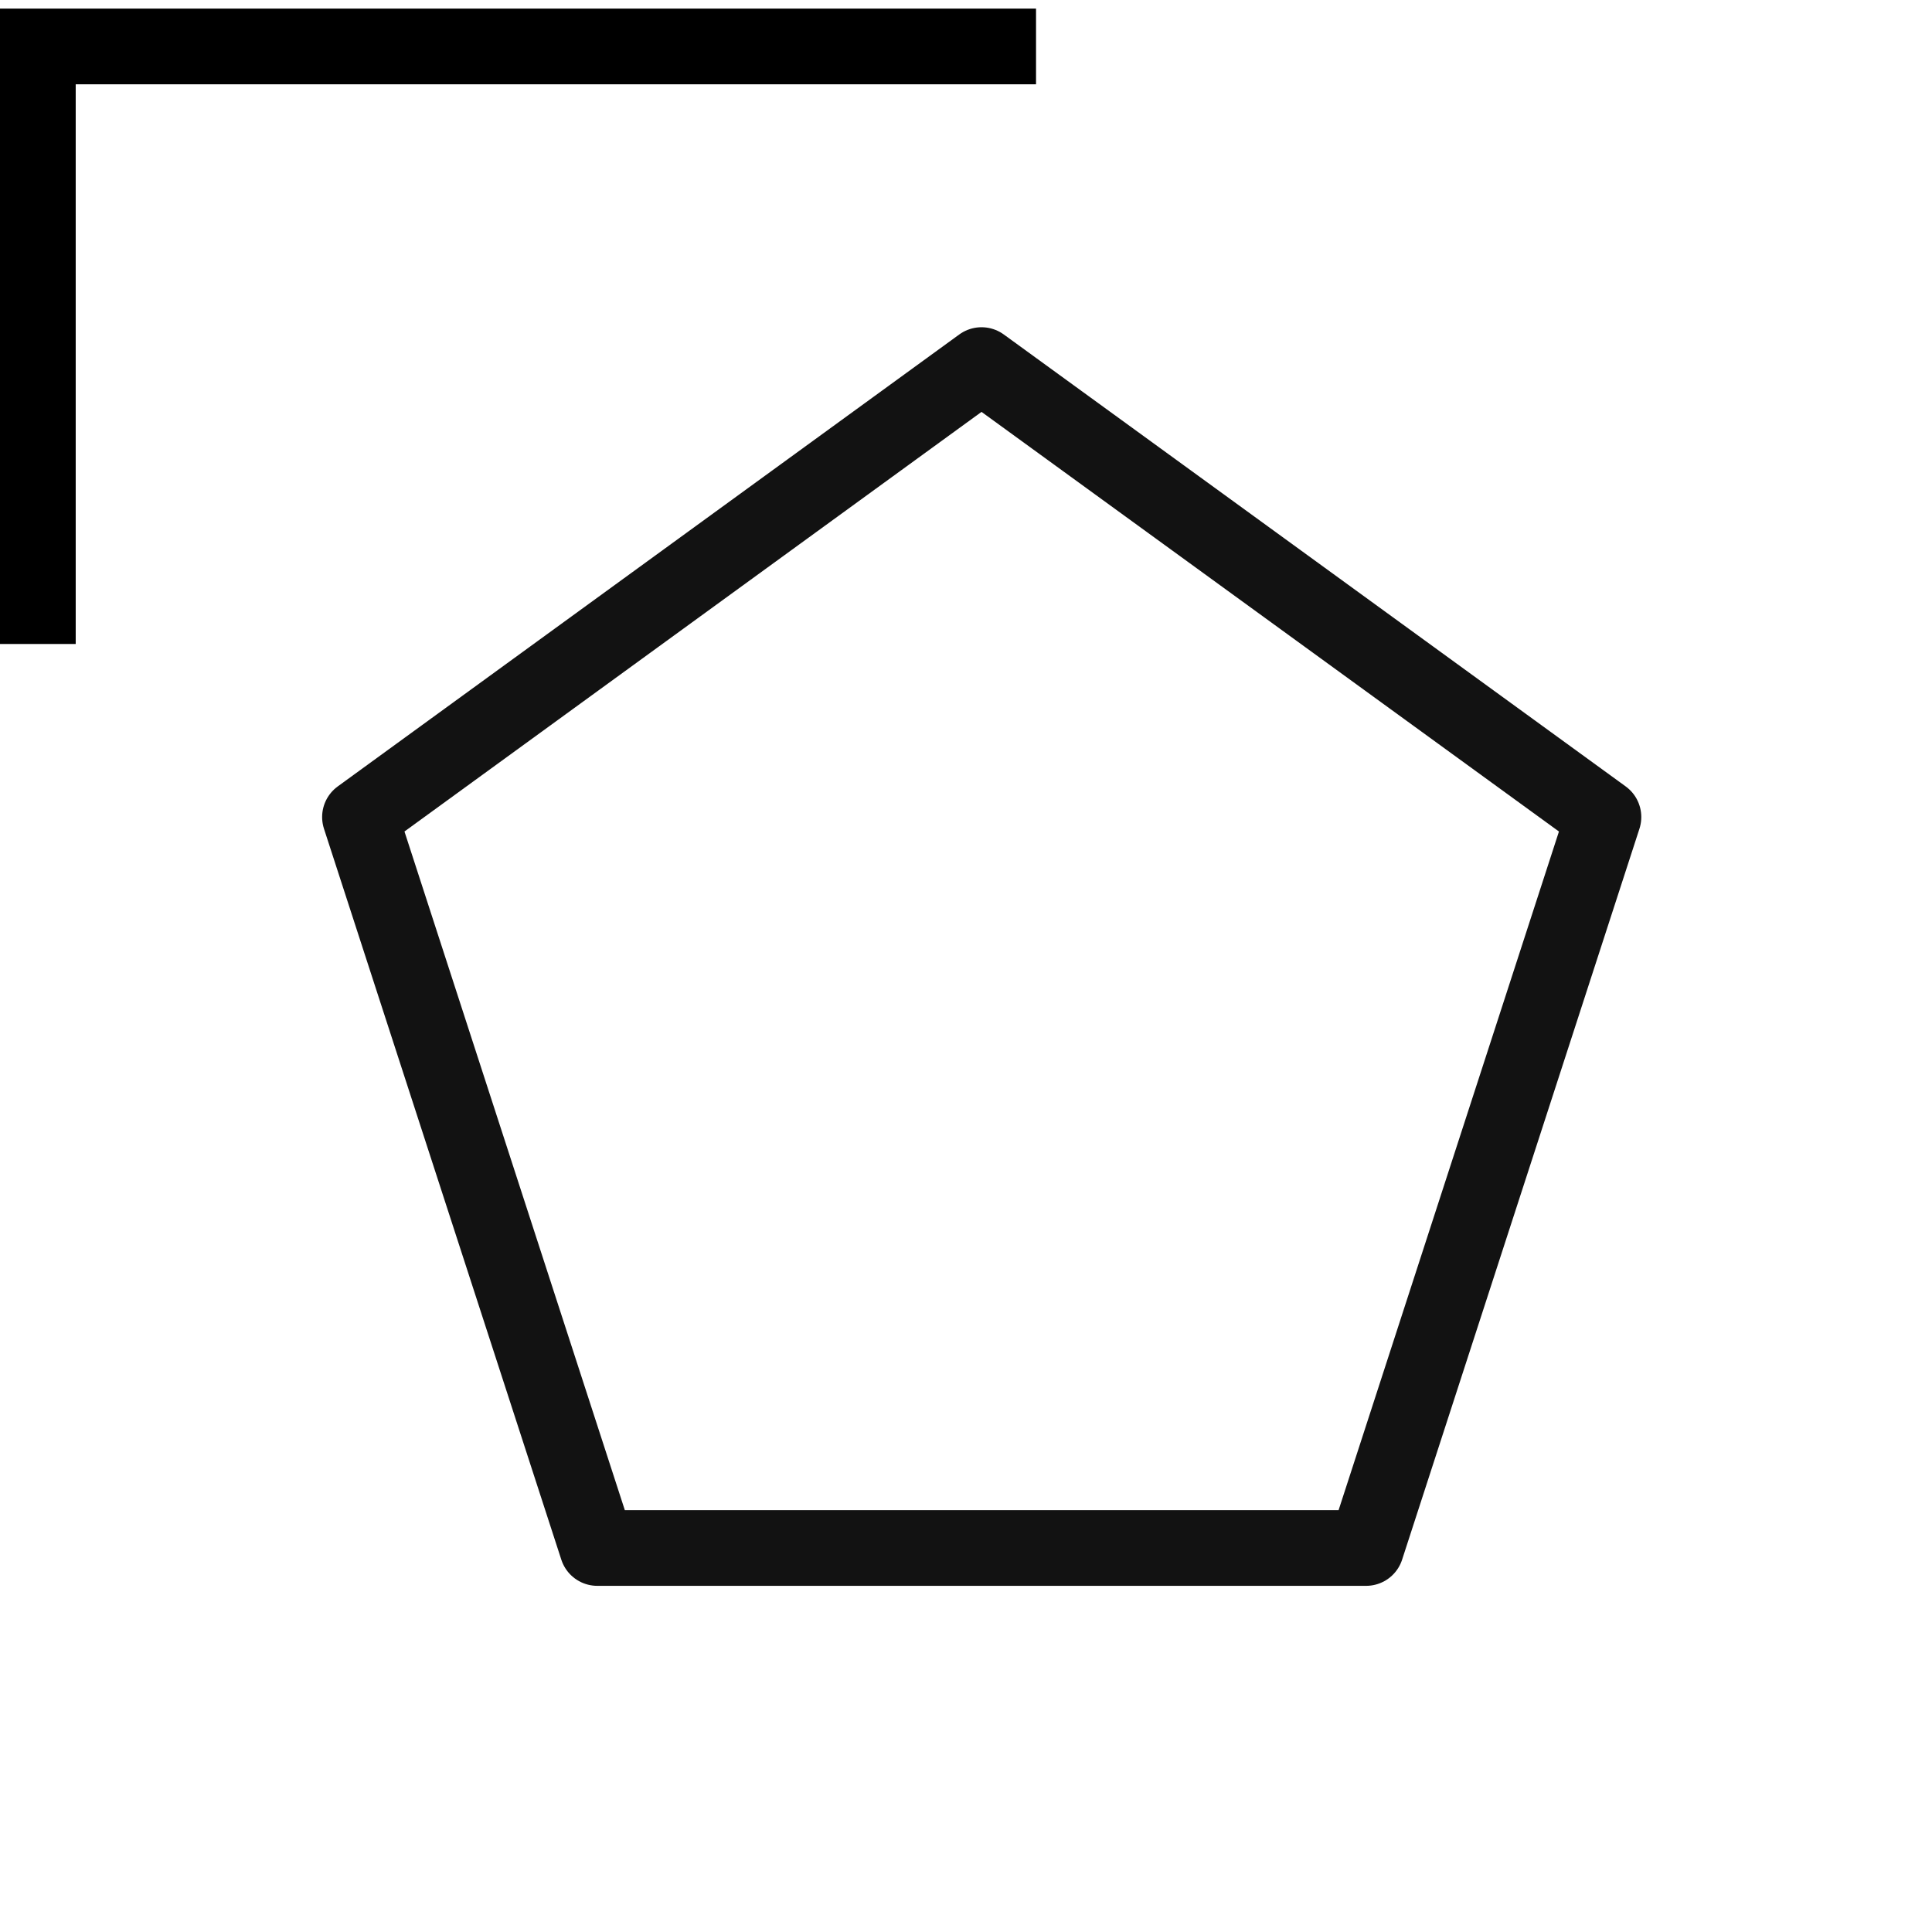 <?xml version="1.0" encoding="UTF-8" standalone="no"?>
<svg
   xmlns:dc="http://purl.org/dc/elements/1.1/"
   xmlns:cc="http://creativecommons.org/ns#"
   xmlns:rdf="http://www.w3.org/1999/02/22-rdf-syntax-ns#"
   xmlns:svg="http://www.w3.org/2000/svg"
   xmlns="http://www.w3.org/2000/svg"
   xmlns:sodipodi="http://sodipodi.sourceforge.net/DTD/sodipodi-0.dtd"
   xmlns:inkscape="http://www.inkscape.org/namespaces/inkscape"
   viewBox="0 0 51.04 49.47"
   width="30"
   height="30"
   version="1.1"
   id="svg12"
   sodipodi:docname="component-tool.svg"
   inkscape:version="0.92.2 5c3e80d, 2017-08-06">
  <sodipodi:namedview
     pagecolor="#ffffff"
     bordercolor="#666666"
     borderopacity="1"
     objecttolerance="10"
     gridtolerance="10"
     guidetolerance="10"
     inkscape:pageopacity="0"
     inkscape:pageshadow="2"
     inkscape:window-width="1440"
     inkscape:window-height="800"
     id="namedview14"
     showgrid="false"
     inkscape:zoom="3.3733009"
     inkscape:cx="6.25104"
     inkscape:cy="12.877179"
     inkscape:window-x="146"
     inkscape:window-y="7"
     inkscape:window-maximized="0"
     inkscape:current-layer="svg12" />
  <defs
     id="defs4">
    <style
       id="style2">.cls-1,.cls-2{fill:none;}.cls-1{stroke:#f9ba00;stroke-linecap:round;stroke-linejoin:round;stroke-width:2px;}</style>
  </defs>
  <polygon
     class="cls-1"
     points="42.36,20.8 25.93,8.86 9.51,20.8 15.78,40.11 36.09,40.11 "
     id="polygon6"
     style="fill:none;stroke:#121212;stroke-width:2px;stroke-linecap:round;stroke-linejoin:round;stroke-opacity:1" />
  <polyline
     class="cls-2"
     points="6.8 0 51.04 0 51.04 49.47 0 49.47 0 0 6.8 0"
     id="polyline8"
     style="fill:none" />
  <path
     style="fill:none;fill-rule:evenodd;stroke:#000000;stroke-width:2;stroke-linecap:butt;stroke-linejoin:miter;stroke-miterlimit:4;stroke-dasharray:none;stroke-opacity:1"
     d="M 1,16.228 V 0.442 h 26.37"
     id="path828"
     inkscape:connector-curvature="0" />
</svg>
